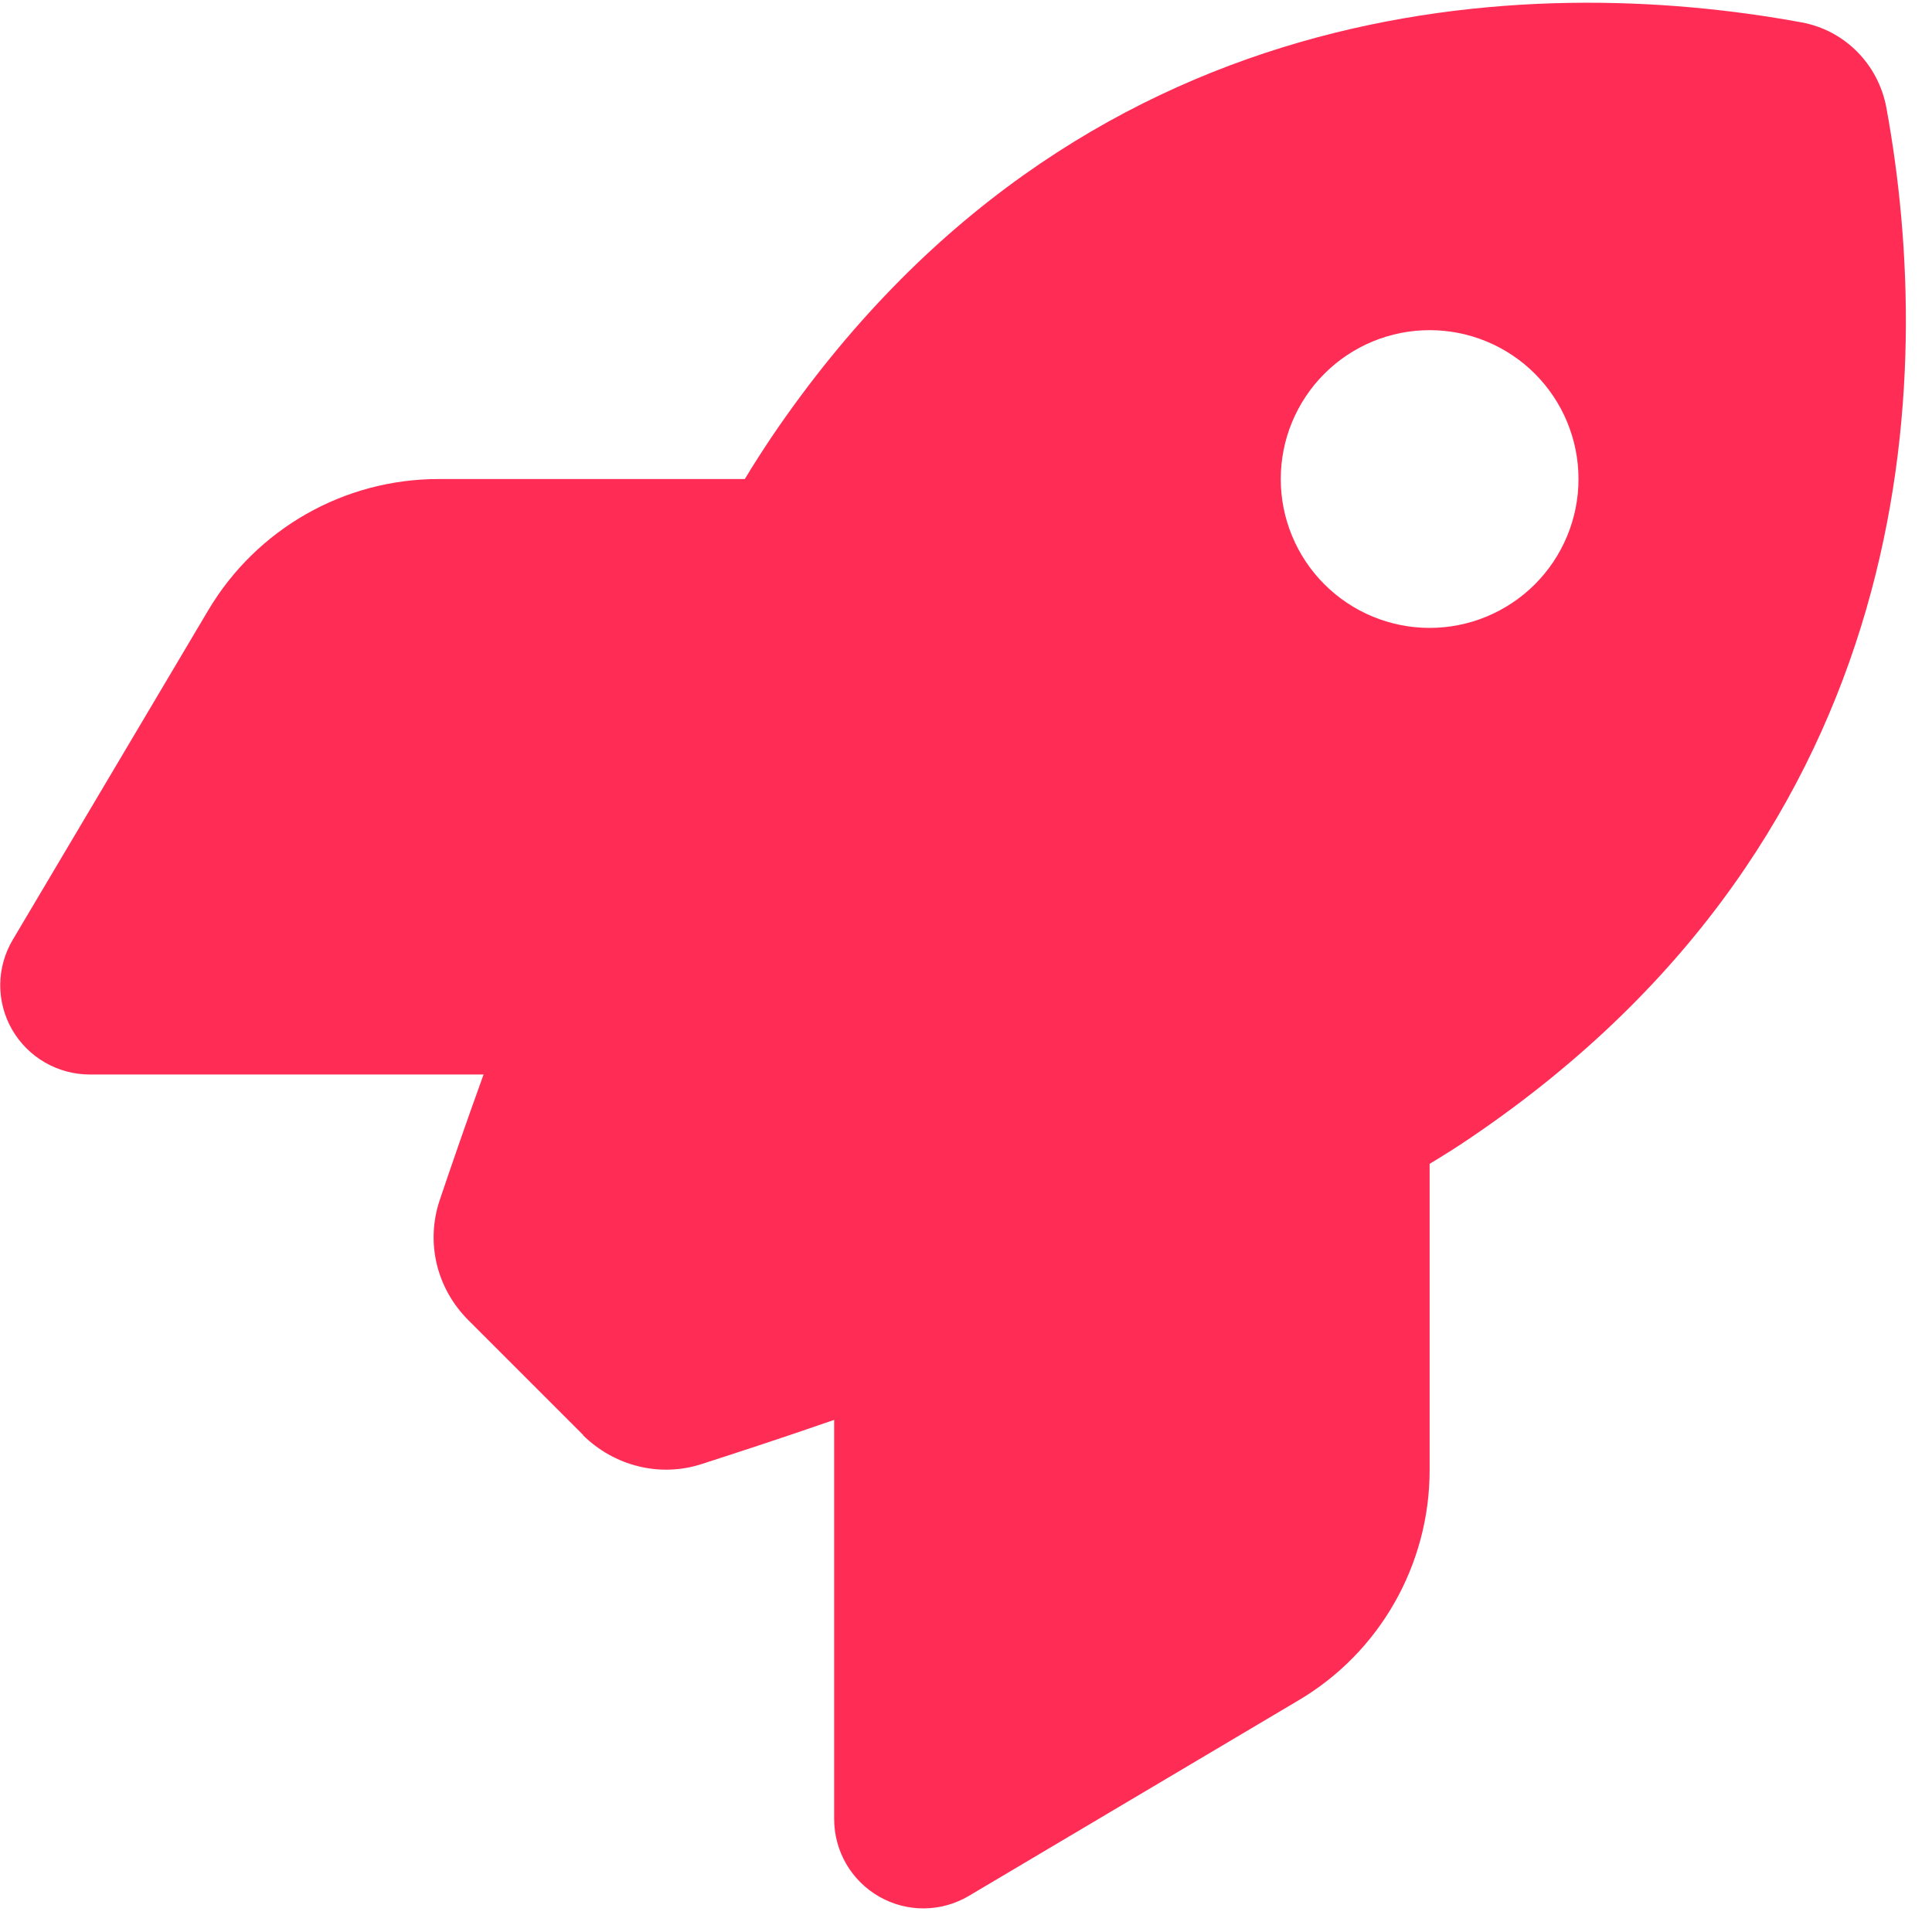 <svg width="73" height="73" viewBox="0 0 73 73" fill="none" xmlns="http://www.w3.org/2000/svg">
<path d="M22.04 54.226L17.695 49.881C16.499 48.685 16.078 46.956 16.612 45.353C17.034 44.101 17.596 42.47 18.271 40.6H3.393C2.184 40.6 1.059 39.953 0.454 38.898C-0.151 37.843 -0.137 36.55 0.482 35.509L7.865 23.064C9.693 19.984 12.998 18.1 16.57 18.1H28.143C28.481 17.537 28.818 17.017 29.156 16.511C40.673 -0.477 57.829 -1.039 68.067 0.845C69.698 1.14 70.963 2.42 71.273 4.051C73.157 14.303 72.581 31.445 55.607 42.962C55.115 43.3 54.581 43.637 54.018 43.975V55.548C54.018 59.12 52.134 62.439 49.054 64.253L36.609 71.635C35.568 72.254 34.274 72.268 33.22 71.664C32.165 71.059 31.518 69.948 31.518 68.725V53.65C29.535 54.339 27.806 54.901 26.498 55.323C24.923 55.829 23.207 55.393 22.026 54.226H22.04ZM54.018 23.725C55.51 23.725 56.941 23.132 57.996 22.077C59.05 21.022 59.643 19.591 59.643 18.1C59.643 16.608 59.05 15.177 57.996 14.122C56.941 13.067 55.51 12.475 54.018 12.475C52.526 12.475 51.096 13.067 50.041 14.122C48.986 15.177 48.393 16.608 48.393 18.1C48.393 19.591 48.986 21.022 50.041 22.077C51.096 23.132 52.526 23.725 54.018 23.725Z" fill="#FF2D55"/>
</svg>
